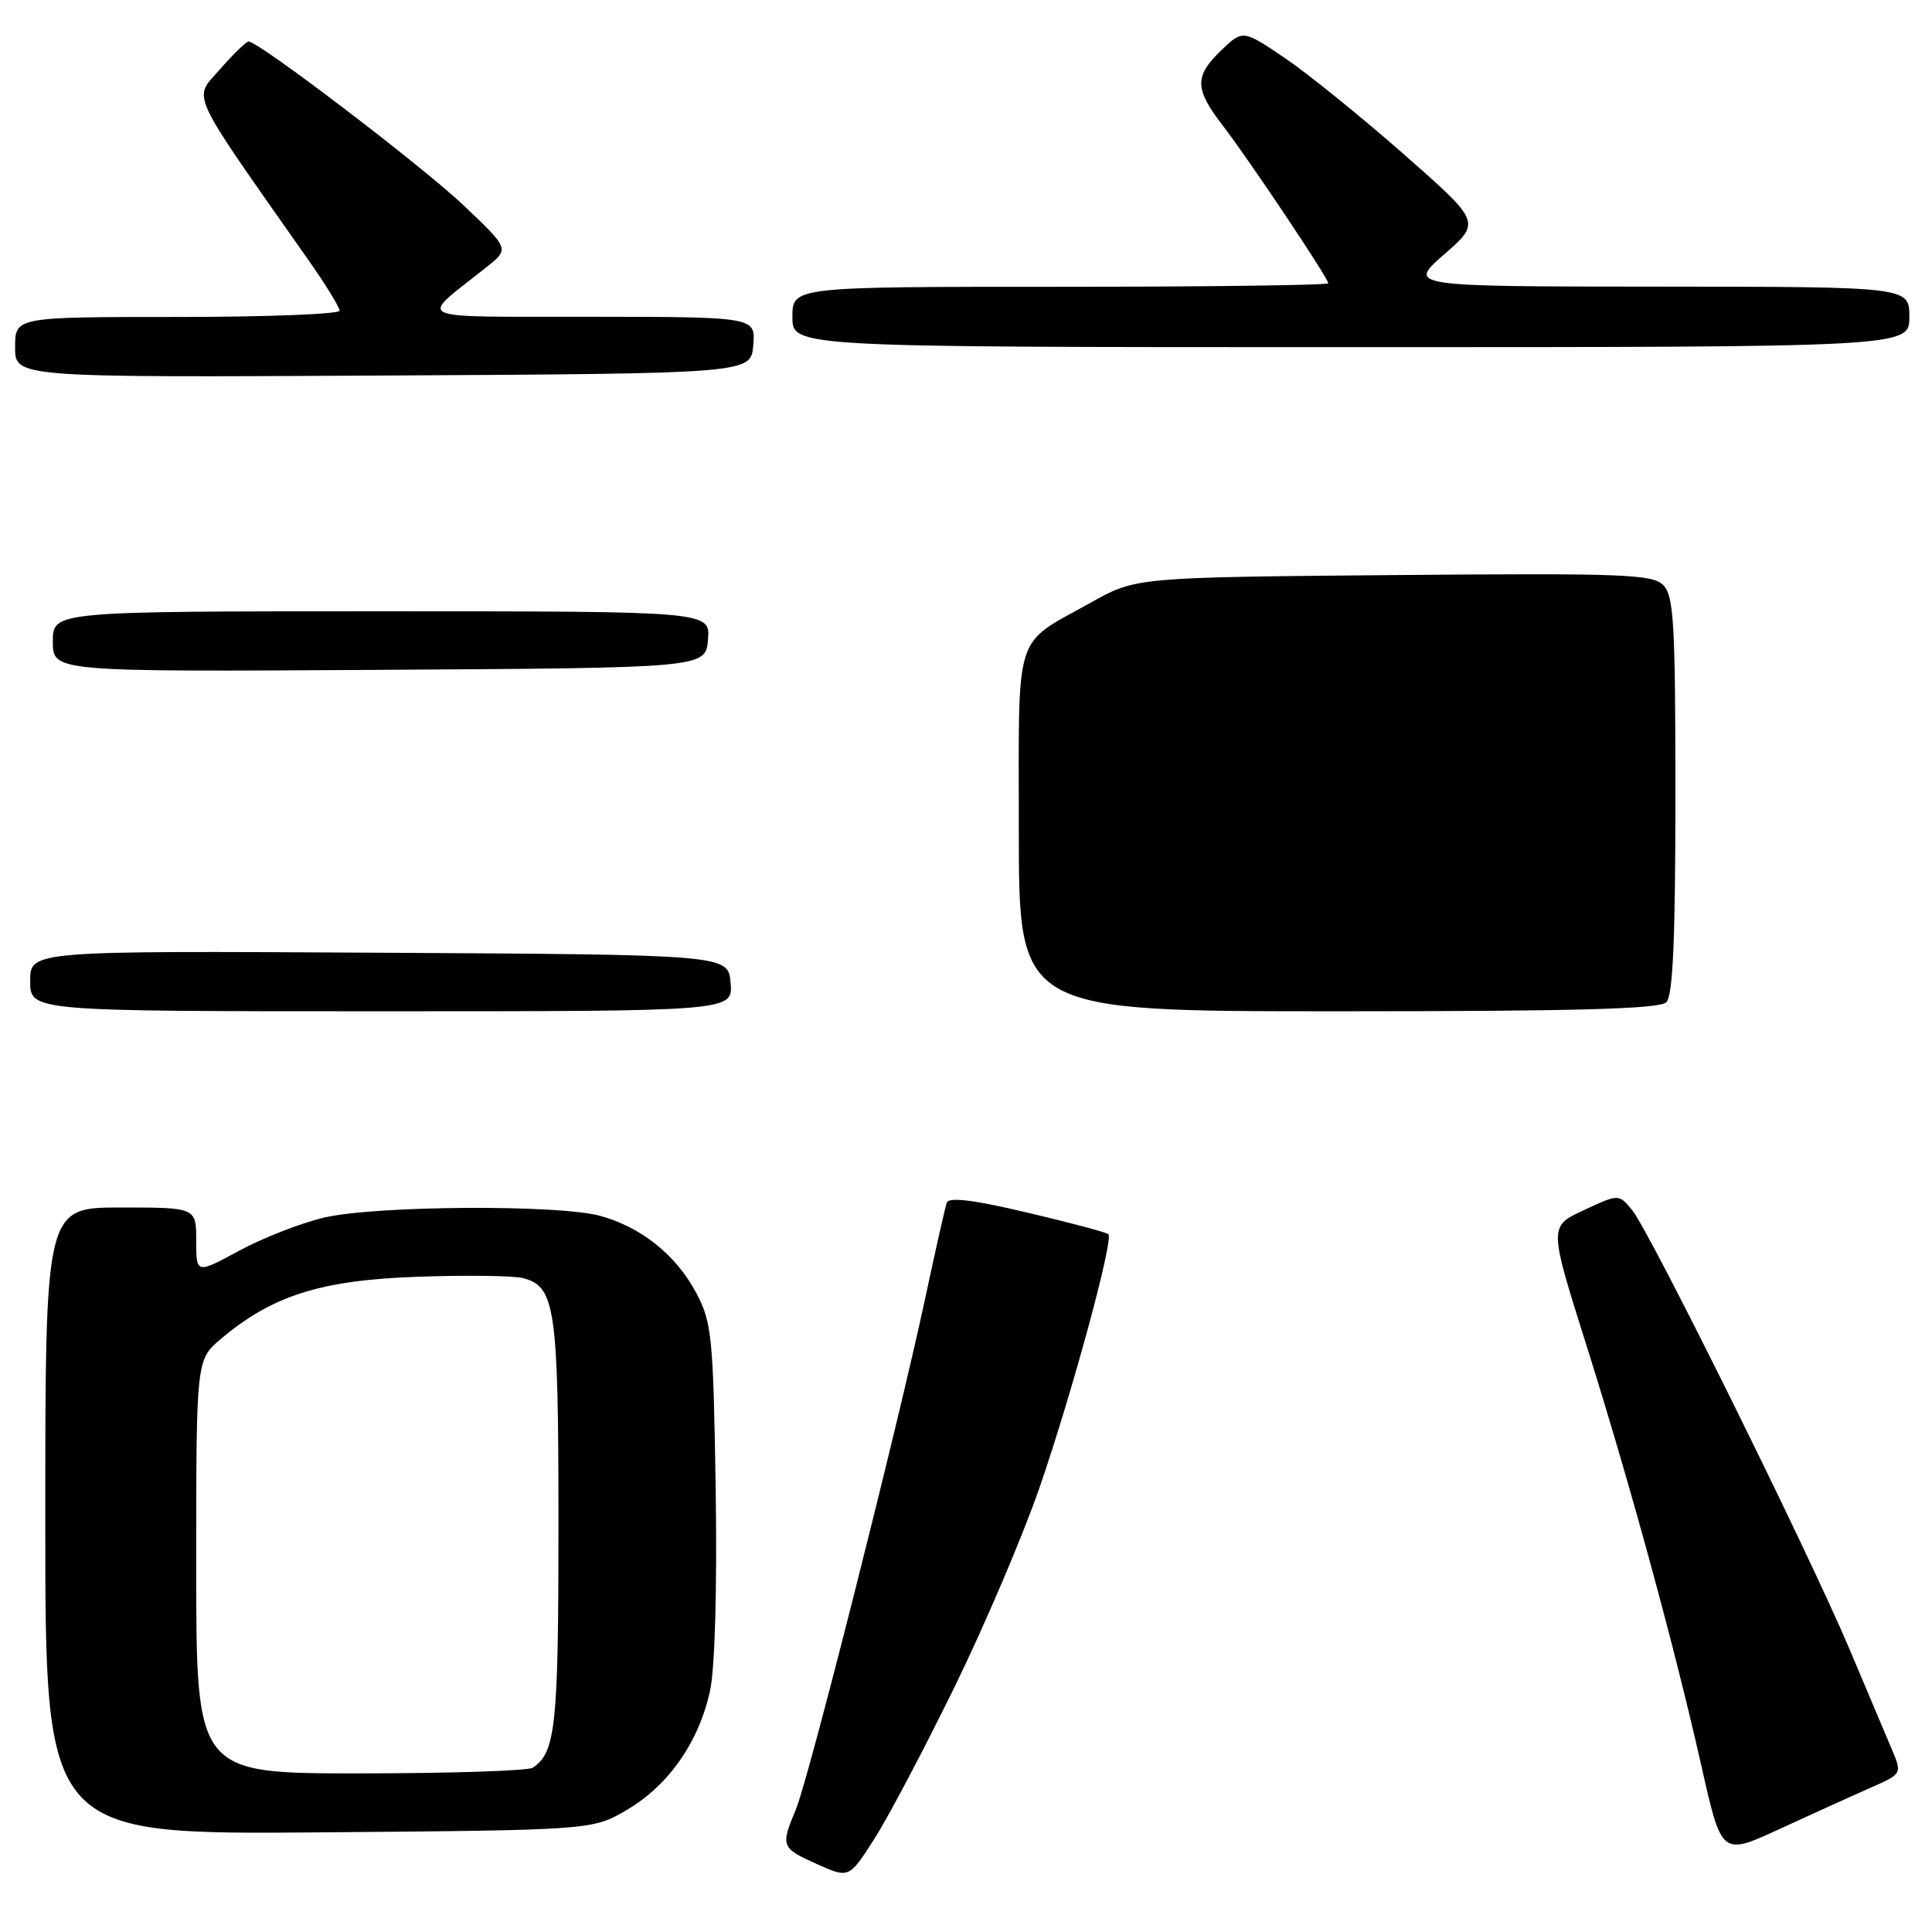 <?xml version="1.0" encoding="UTF-8" standalone="no"?>
<!DOCTYPE svg PUBLIC "-//W3C//DTD SVG 1.1//EN" "http://www.w3.org/Graphics/SVG/1.1/DTD/svg11.dtd" >
<svg xmlns="http://www.w3.org/2000/svg" xmlns:xlink="http://www.w3.org/1999/xlink" version="1.1" viewBox="0 0 256 256">
 <g >
 <path fill="currentColor"
d=" M 126.50 223.50 C 130.53 215.25 135.61 203.32 137.78 197.00 C 142.06 184.59 147.58 164.25 146.87 163.54 C 146.63 163.30 141.80 162.01 136.14 160.68 C 128.97 158.98 125.72 158.59 125.45 159.37 C 125.23 159.99 123.95 165.68 122.60 172.00 C 118.98 188.93 107.16 235.69 105.46 239.75 C 103.41 244.65 103.50 244.87 108.25 247.00 C 112.50 248.90 112.50 248.90 115.83 243.70 C 117.67 240.84 122.46 231.75 126.50 223.50 Z  M 247.77 236.92 C 252.05 235.05 252.05 235.05 250.67 231.78 C 249.91 229.97 247.38 224.00 245.06 218.50 C 239.65 205.69 218.60 163.17 216.27 160.35 C 214.50 158.19 214.50 158.19 209.87 160.35 C 205.24 162.50 205.24 162.50 210.13 178.00 C 215.92 196.35 221.84 217.98 225.49 234.20 C 228.13 245.89 228.13 245.89 235.81 242.35 C 240.04 240.40 245.42 237.96 247.77 236.92 Z  M 83.08 239.81 C 88.61 236.56 92.64 230.77 94.09 224.00 C 94.74 220.97 95.03 210.36 94.83 197.24 C 94.51 177.03 94.32 175.21 92.25 171.31 C 89.58 166.29 84.96 162.59 79.50 161.10 C 73.95 159.59 49.72 159.74 42.93 161.34 C 39.87 162.06 34.81 164.04 31.68 165.73 C 26.00 168.81 26.00 168.81 26.00 164.40 C 26.00 160.00 26.00 160.00 16.00 160.00 C 6.00 160.00 6.00 160.00 6.00 201.55 C 6.00 243.09 6.00 243.09 42.25 242.80 C 78.50 242.50 78.50 242.50 83.08 239.81 Z  M 96.81 130.25 C 96.50 126.50 96.50 126.50 50.25 126.24 C 4.00 125.98 4.00 125.98 4.00 129.99 C 4.00 134.00 4.00 134.00 50.56 134.00 C 97.12 134.00 97.12 134.00 96.81 130.25 Z  M 93.81 84.75 C 94.12 81.00 94.12 81.00 50.56 81.00 C 7.00 81.00 7.00 81.00 7.00 85.01 C 7.00 89.02 7.00 89.02 50.25 88.76 C 93.50 88.50 93.50 88.50 93.81 84.75 Z  M 99.81 45.75 C 100.12 42.00 100.12 42.00 78.31 41.97 C 53.90 41.93 55.38 42.64 64.50 35.37 C 67.50 32.98 67.50 32.98 61.46 27.24 C 55.97 22.03 34.29 5.50 32.94 5.50 C 32.63 5.50 30.92 7.16 29.14 9.19 C 25.57 13.26 24.76 11.51 40.84 34.42 C 43.13 37.67 45.00 40.71 45.00 41.17 C 45.00 41.62 35.33 42.00 23.50 42.00 C 2.00 42.00 2.00 42.00 2.00 46.01 C 2.00 50.02 2.00 50.02 50.75 49.76 C 99.50 49.50 99.50 49.50 99.81 45.75 Z  M 253.00 42.00 C 253.00 38.00 253.00 38.00 219.75 37.98 C 186.50 37.96 186.50 37.96 191.37 33.70 C 196.24 29.44 196.24 29.44 186.05 20.47 C 180.45 15.54 173.35 9.80 170.28 7.71 C 164.69 3.93 164.69 3.93 161.84 6.65 C 158.25 10.10 158.27 11.76 162.00 16.60 C 165.50 21.16 176.00 36.85 176.00 37.53 C 176.00 37.79 160.03 38.00 140.50 38.00 C 105.00 38.00 105.00 38.00 105.00 42.00 C 105.00 46.00 105.00 46.00 179.00 46.00 C 253.00 46.00 253.00 46.00 253.00 42.00 Z  M 135.00 110.15 C 135.00 83.08 134.19 85.65 144.50 79.87 C 150.50 76.50 150.50 76.50 184.63 76.20 C 215.01 75.94 218.94 76.08 220.38 77.52 C 221.79 78.93 222.00 82.53 222.00 105.37 C 222.00 124.44 221.67 131.93 220.80 132.80 C 219.90 133.70 208.87 134.00 177.30 134.00 C 135.00 134.00 135.00 134.00 135.00 110.15 Z  M 26.00 207.59 C 26.00 180.18 26.00 180.18 29.25 177.43 C 36.05 171.68 42.45 169.64 55.20 169.18 C 61.63 168.95 67.97 169.03 69.28 169.35 C 73.59 170.44 74.00 173.30 74.00 202.11 C 74.00 228.70 73.63 232.21 70.60 234.23 C 70.00 234.64 59.71 234.98 47.75 234.98 C 26.00 235.00 26.00 235.00 26.00 207.59 Z "/>
</g>
</svg>